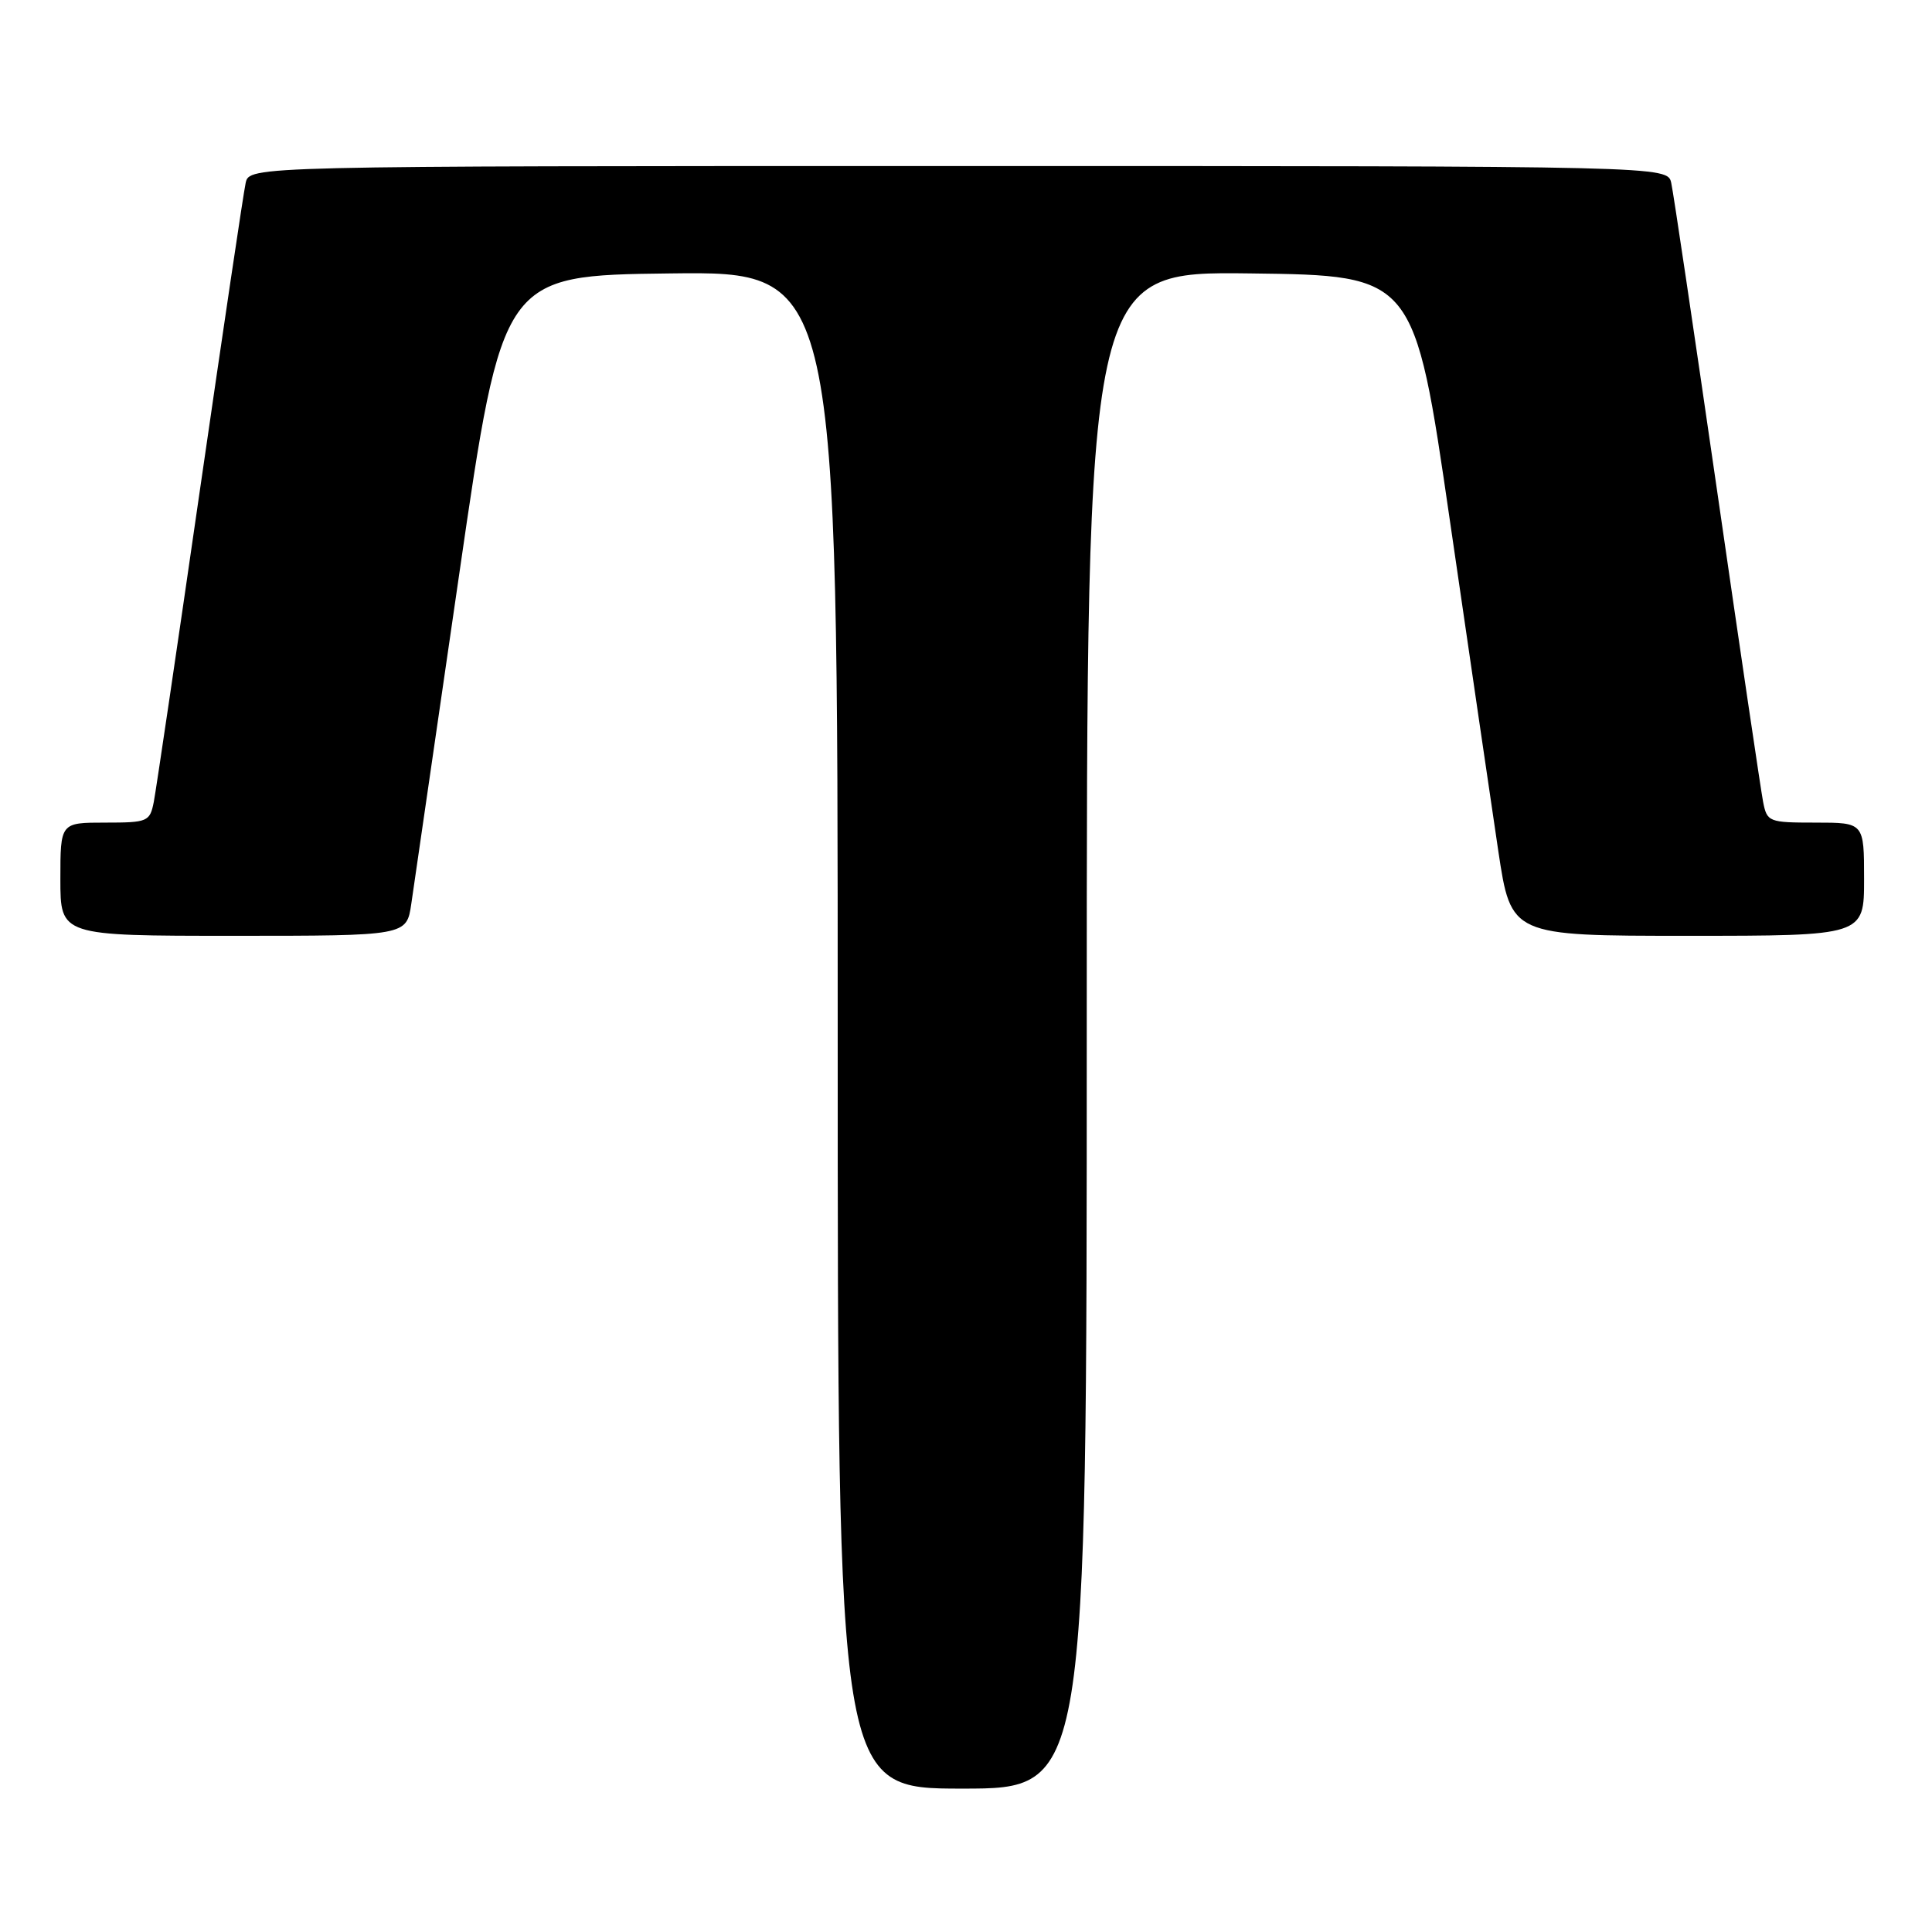 <?xml version="1.0" encoding="UTF-8" standalone="no"?>
<!DOCTYPE svg PUBLIC "-//W3C//DTD SVG 1.1//EN" "http://www.w3.org/Graphics/SVG/1.1/DTD/svg11.dtd" >
<svg xmlns="http://www.w3.org/2000/svg" xmlns:xlink="http://www.w3.org/1999/xlink" version="1.1" viewBox="0 0 256 256">
 <g >
 <path fill="currentColor"
d=" M 144.00 136.48 C 144.00 35.96 144.00 35.96 165.70 36.23 C 187.40 36.50 187.40 36.50 192.12 69.00 C 194.72 86.88 197.61 106.56 198.53 112.75 C 200.22 124.00 200.22 124.00 223.61 124.00 C 247.00 124.00 247.00 124.00 247.00 116.50 C 247.00 109.00 247.00 109.00 240.58 109.00 C 234.37 109.00 234.14 108.91 233.62 106.25 C 233.33 104.74 230.58 86.18 227.52 65.00 C 224.45 43.82 221.73 25.49 221.45 24.25 C 220.96 22.00 220.96 22.00 127.00 22.00 C 33.04 22.00 33.04 22.00 32.55 24.25 C 32.27 25.49 29.55 43.82 26.48 65.00 C 23.42 86.18 20.67 104.74 20.38 106.25 C 19.86 108.88 19.58 109.00 13.92 109.00 C 8.00 109.00 8.00 109.00 8.00 116.50 C 8.00 124.00 8.00 124.00 30.94 124.00 C 53.88 124.00 53.88 124.00 54.50 119.75 C 54.85 117.41 57.71 97.72 60.86 76.00 C 66.59 36.50 66.59 36.50 88.80 36.23 C 111.00 35.96 111.00 35.96 111.00 136.48 C 111.00 237.00 111.00 237.00 127.50 237.00 C 144.00 237.00 144.00 237.00 144.00 136.48 Z "/>
</g>
</svg>